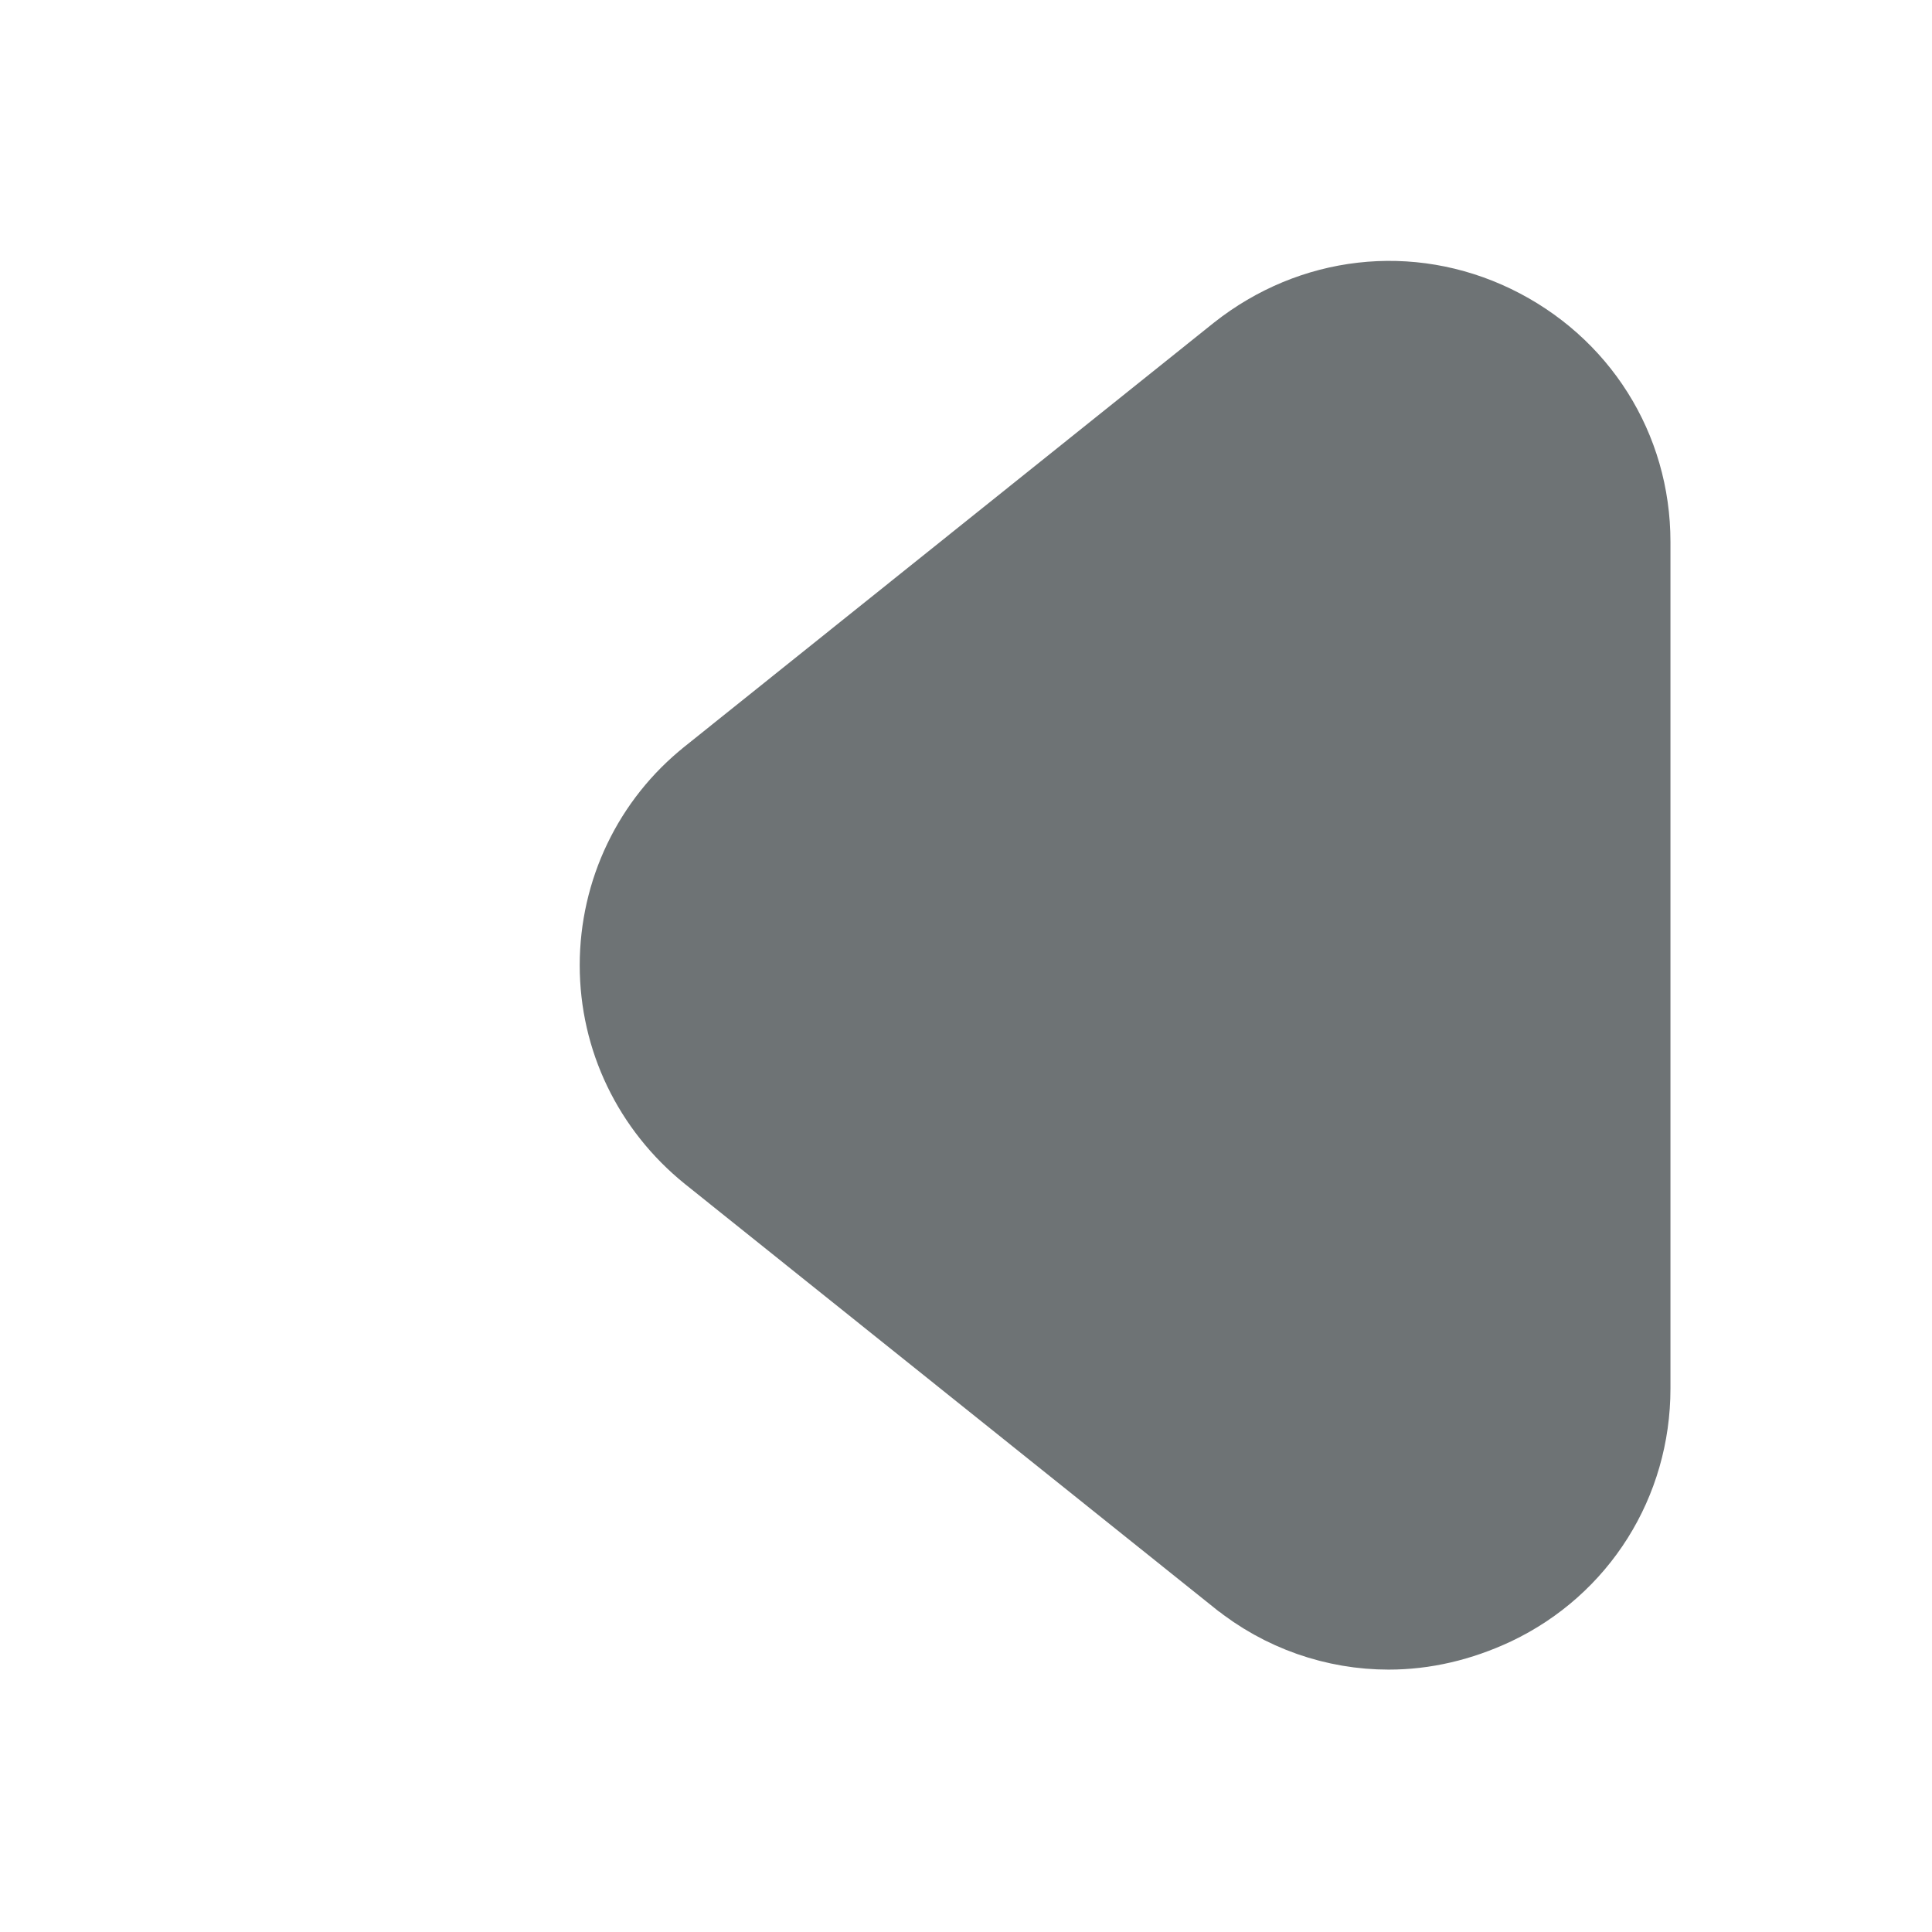 <svg width="16" height="16" viewBox="0 0 16 16" fill="none" xmlns="http://www.w3.org/2000/svg">
<path d="M10.365 3.063C10.925 2.621 11.66 2.536 12.296 2.843C12.939 3.154 13.334 3.781 13.334 4.487V11.499C13.334 12.207 12.938 12.838 12.301 13.141C12.036 13.265 11.768 13.327 11.5 13.327C11.099 13.327 10.697 13.191 10.368 12.924L10.366 12.923L5.986 9.416C5.549 9.063 5.301 8.546 5.301 7.994C5.301 7.439 5.551 6.916 5.984 6.572L5.986 6.57L10.365 3.063Z" fill="#6E7375" stroke="#6E7375"/>
</svg>
